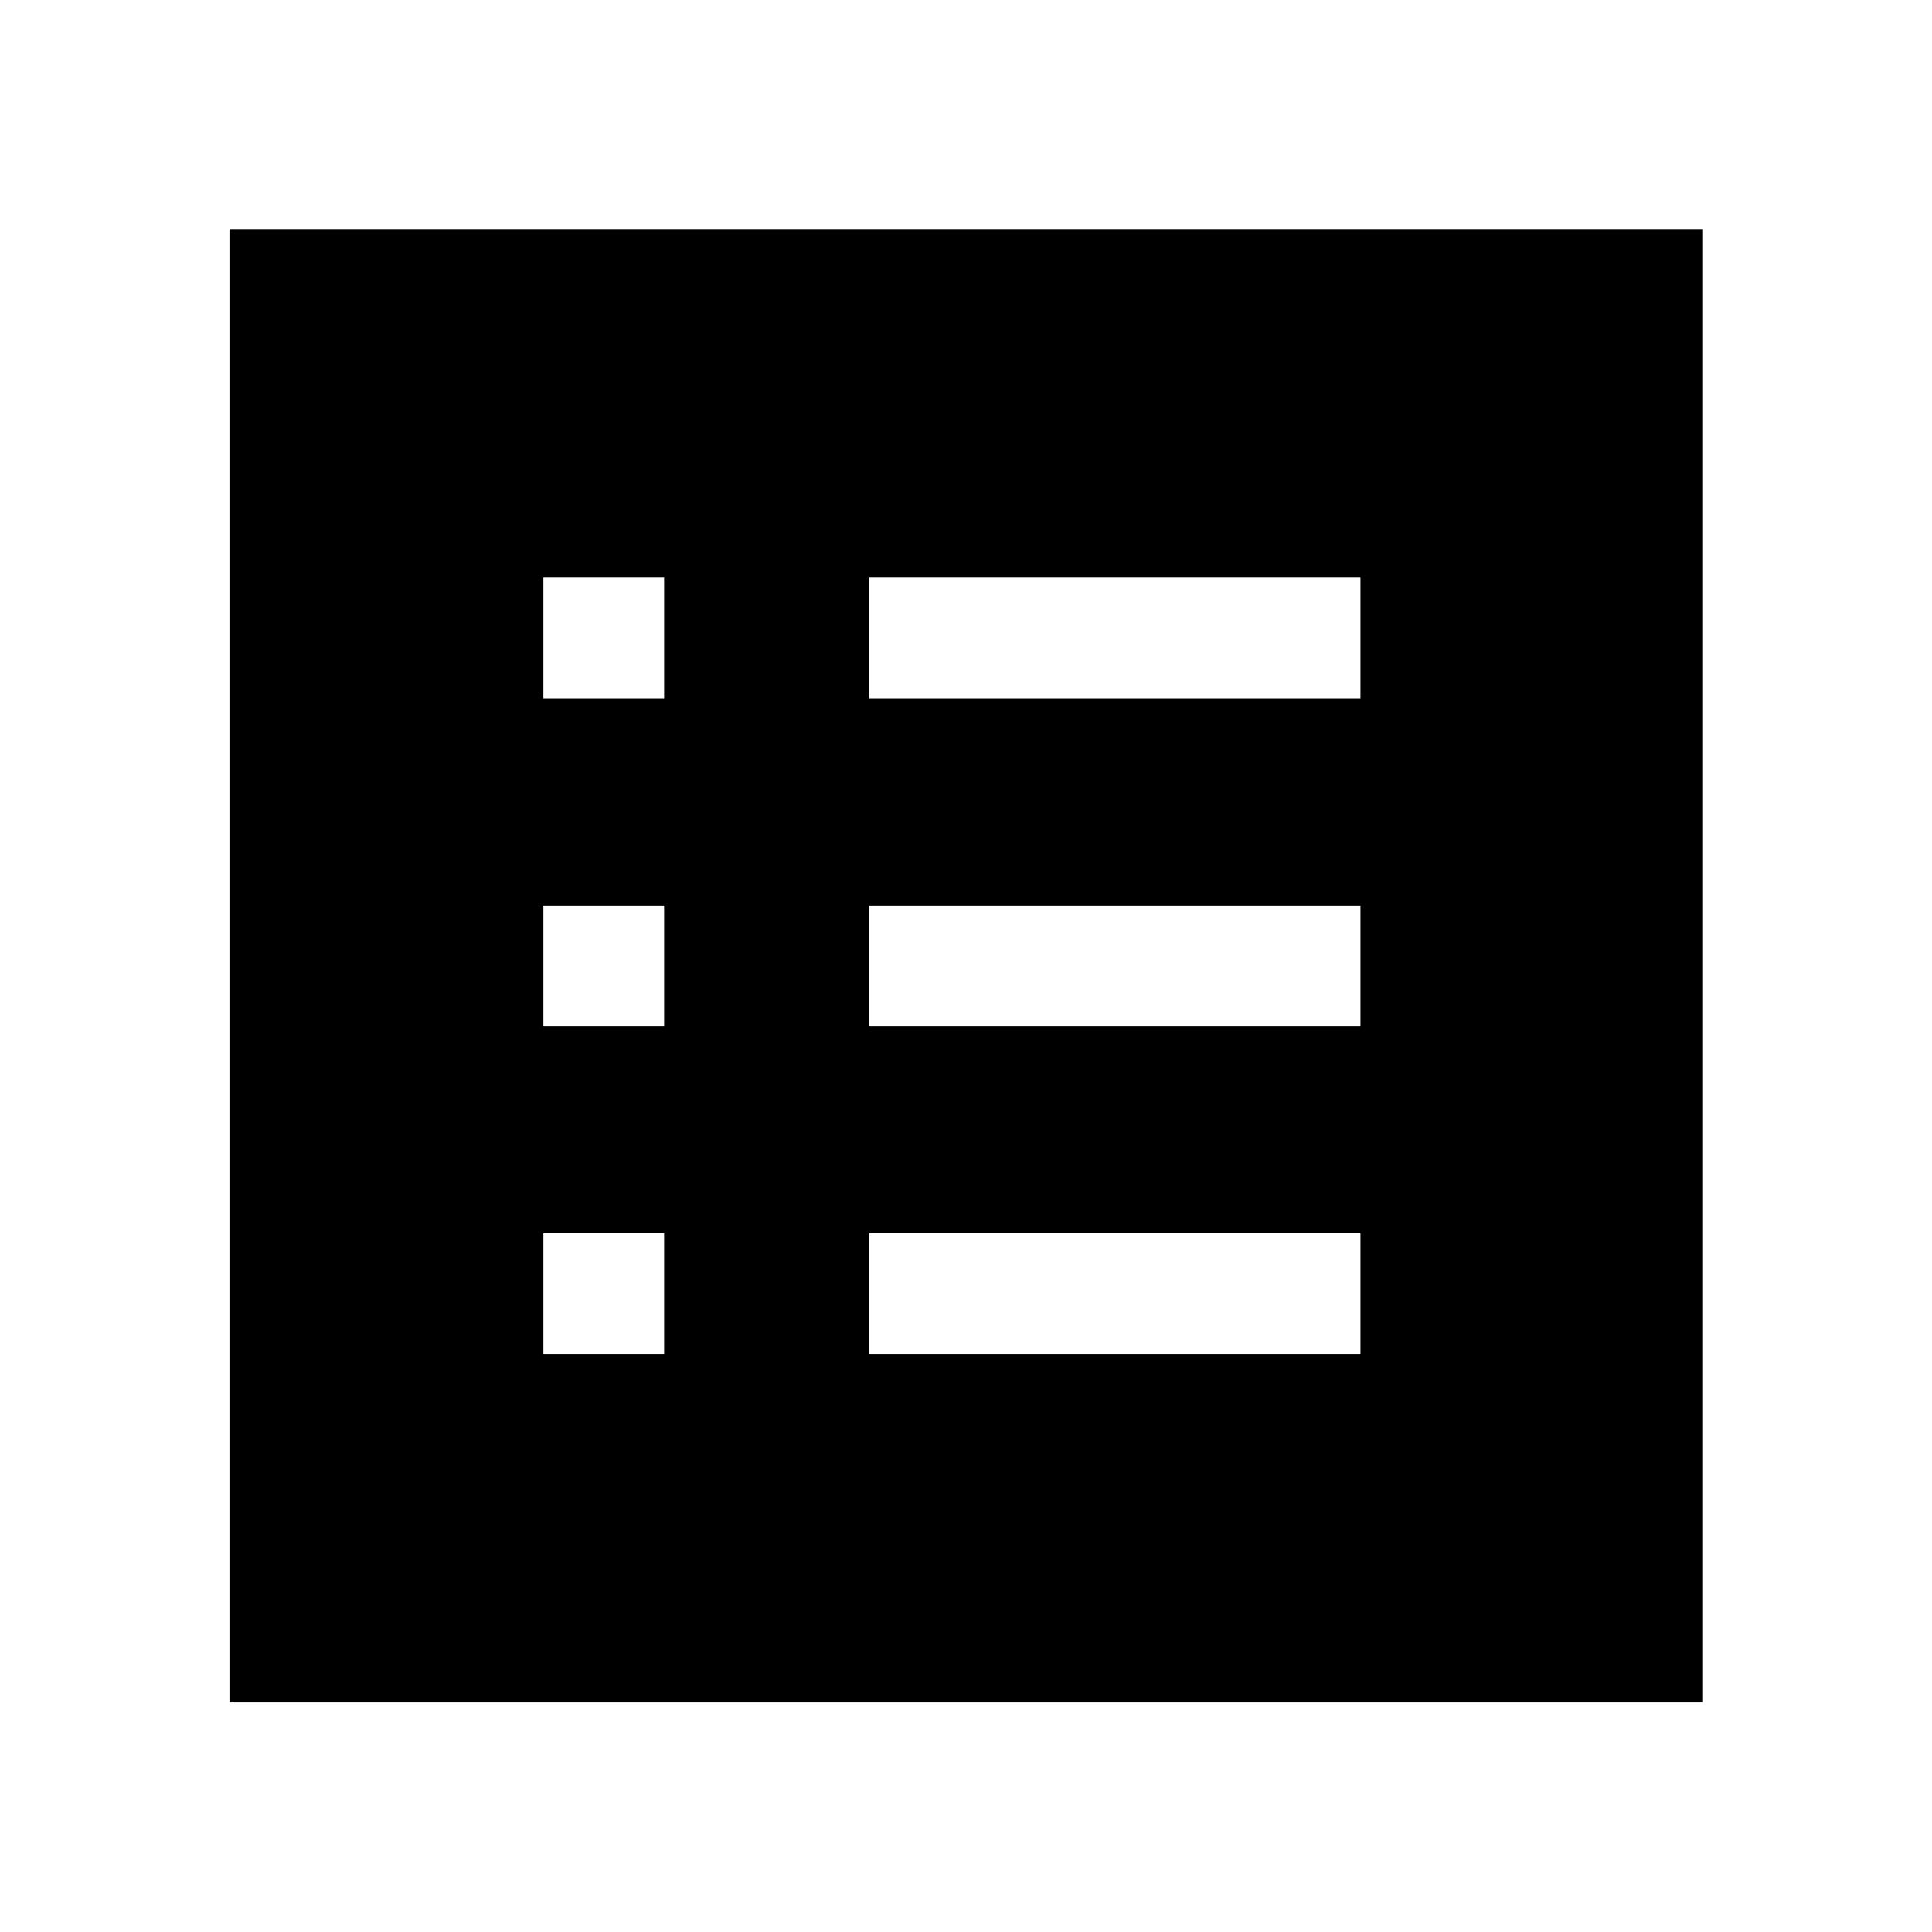 <svg xmlns="http://www.w3.org/2000/svg" width="48" height="48" viewBox="0 -960 960 960"><path d="M270-287.2h60v-60h-60v60Zm0-162.8h60v-60h-60v60Zm0-163.04h60v-60h-60v60ZM432-287.2h244v-60H432v60Zm0-162.8h244v-60H432v60Zm0-163.04h244v-60H432v60ZM114.02-114.02v-732.2h732.2v732.2h-732.2Z"/></svg>